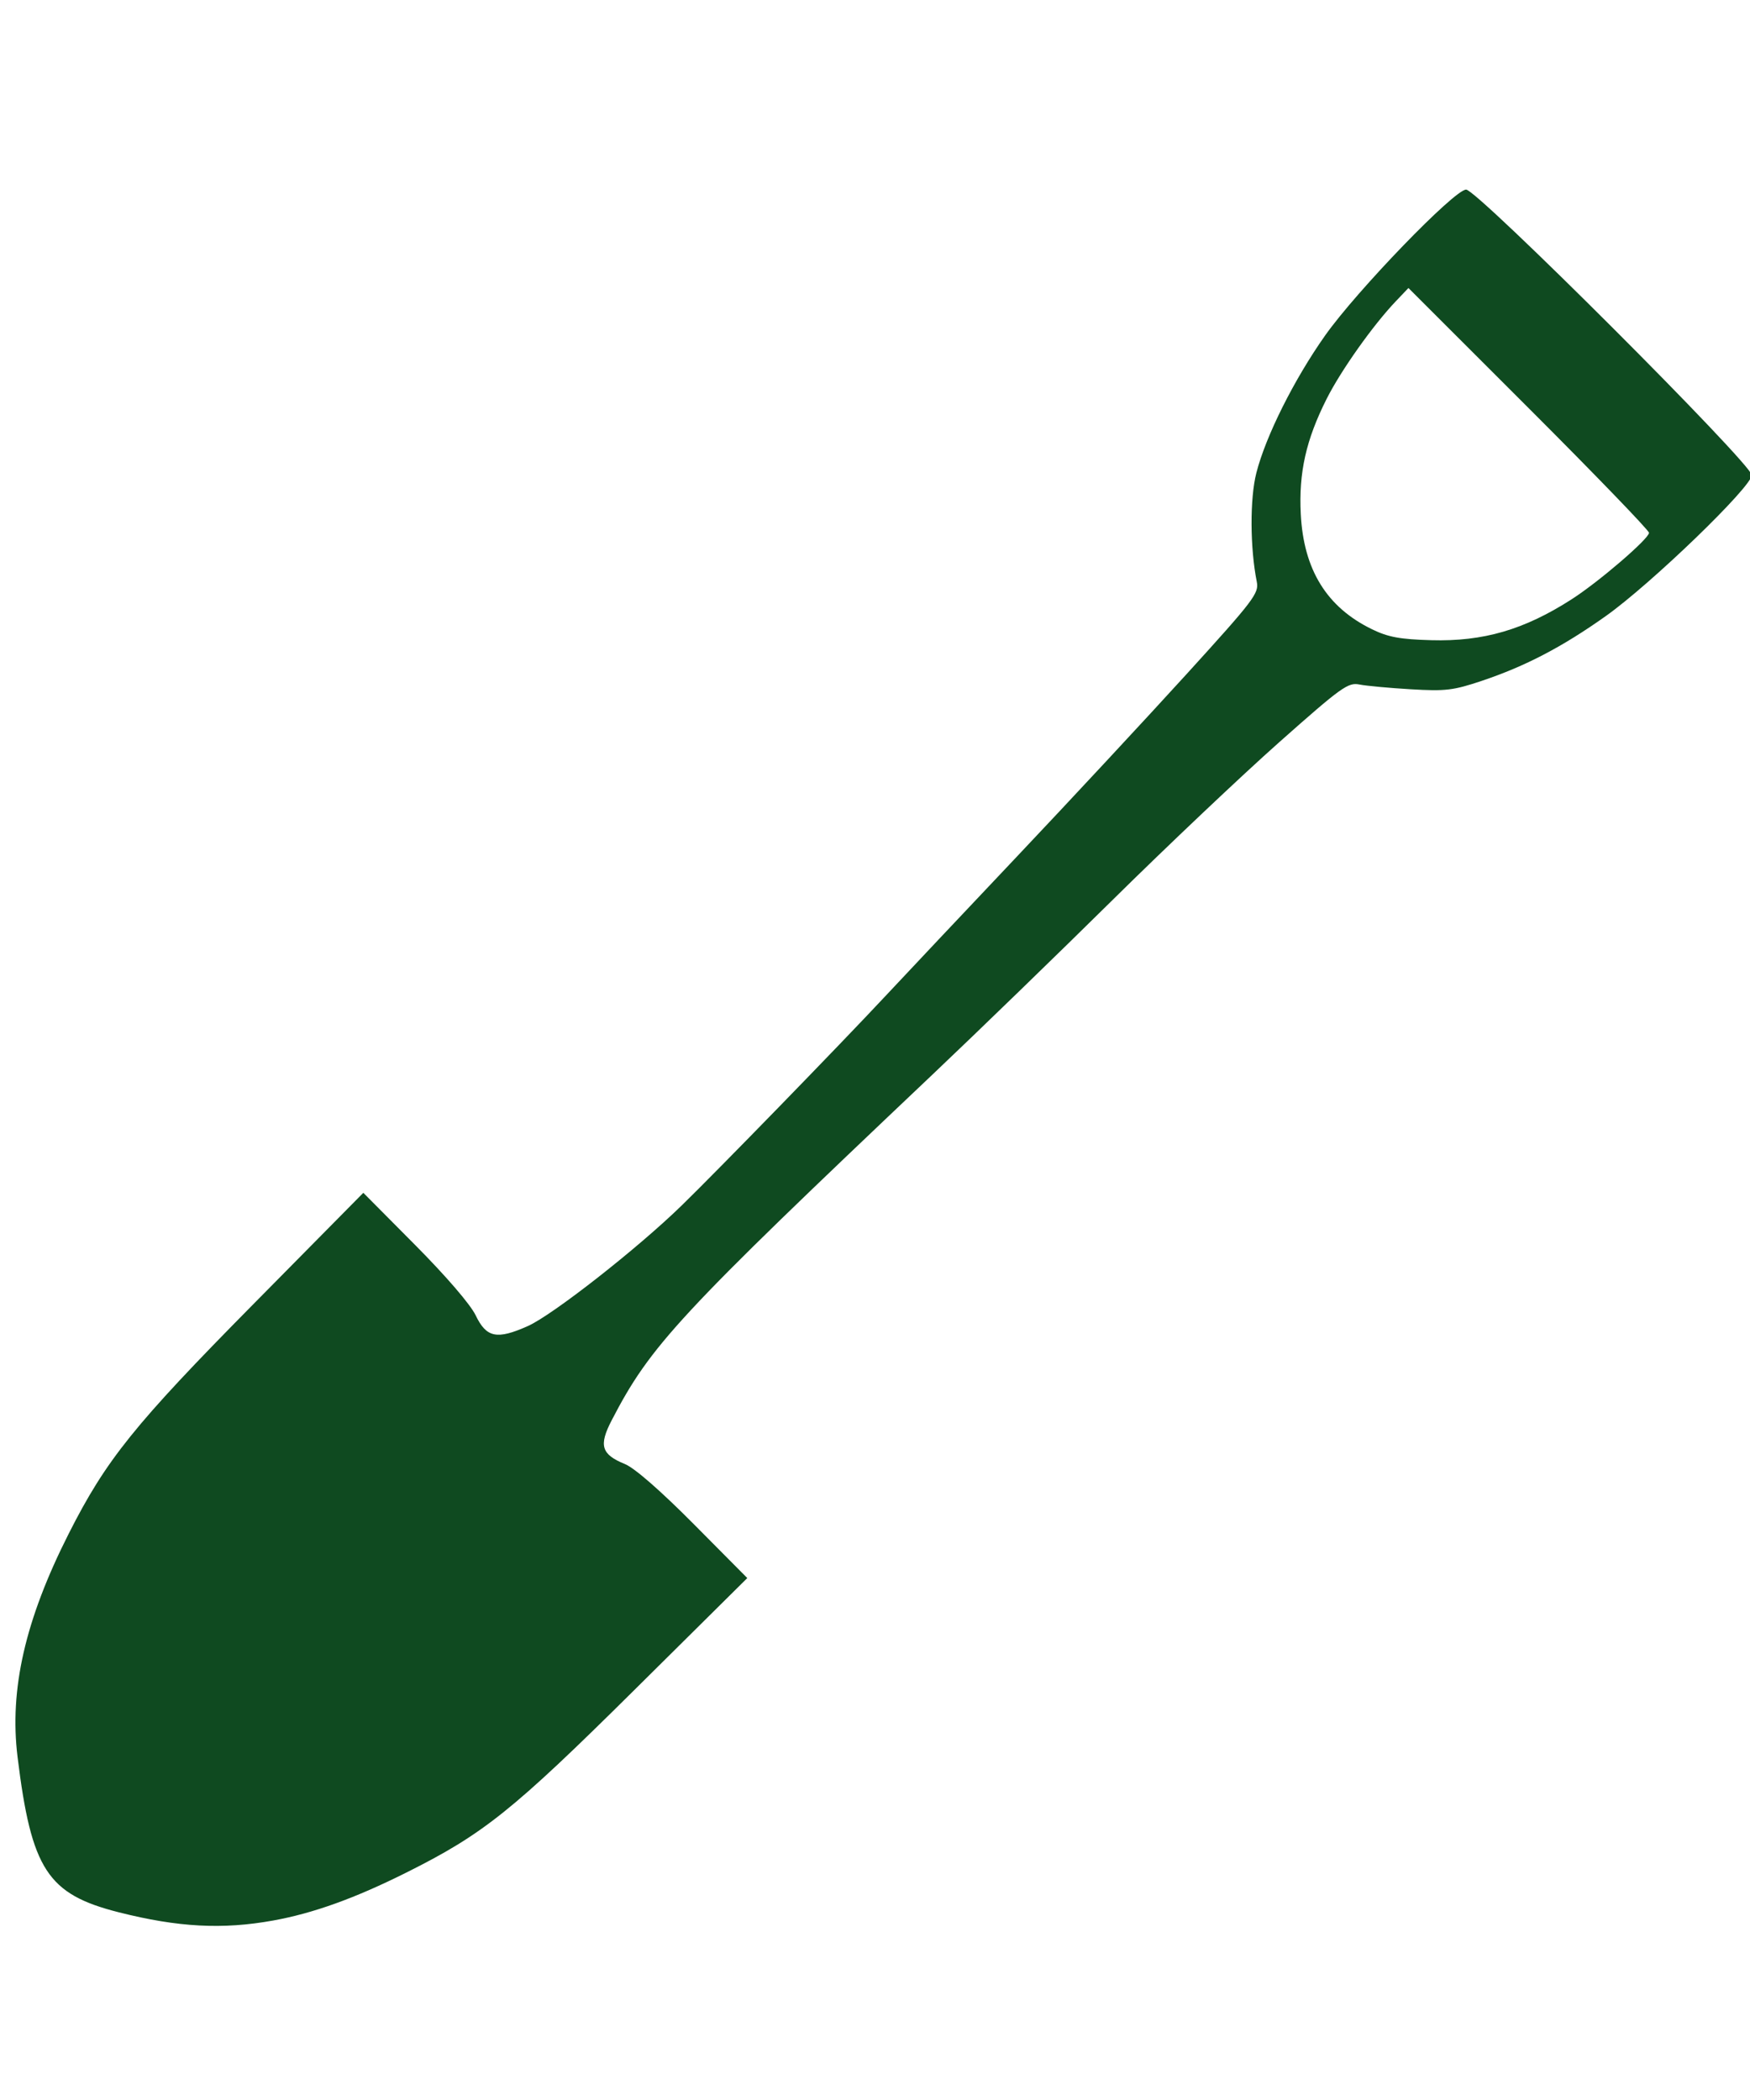 <?xml version="1.0" encoding="UTF-8" standalone="no"?>
<svg
   xmlns="http://www.w3.org/2000/svg"
   id="svg8"
   version="1.1"
   viewBox="0 0 120 120"
   width="100px">
  <defs
     id="defs2" />
  <g
     id="layer2">
    <path
       id="path4916"
       d="m 18.733,119.693 c 2.751,-0.498 5.604,-1.525 9.126,-3.286 5.29,-2.644 7.293,-4.248 15.637,-12.519 l 7.747,-7.678 -3.662,-3.691 c -2.275,-2.292 -4.065,-3.856 -4.727,-4.126 -1.624,-0.664 -1.808,-1.27 -0.91,-3.001 2.666,-5.142 4.55,-7.173 21.975,-23.686 3.099,-2.936 8.676,-8.343 12.394,-12.015 3.718,-3.672 8.852,-8.532 11.409,-10.8 4.267,-3.785 4.717,-4.109 5.493,-3.954 0.465,0.093 2.05,0.24 3.523,0.327 2.388,0.141 2.915,0.078 4.868,-0.577 2.997,-1.006 5.511,-2.318 8.497,-4.436 3.108,-2.204 10.023,-8.88 10.018,-9.67 -0.006,-0.764 -18.823,-19.577 -19.586,-19.581 -0.798,-0.004 -7.489,6.919 -9.67,10.006 -2.124,3.006 -4.072,6.899 -4.714,9.419 -0.451,1.769 -0.437,5.134 0.03,7.474 0.156,0.782 -0.201,1.251 -4.826,6.337 -2.747,3.02 -7.991,8.66 -11.654,12.532 -3.663,3.872 -7.724,8.181 -9.026,9.575 -3.106,3.326 -11.424,11.876 -13.932,14.32 -3.012,2.936 -8.836,7.501 -10.542,8.264 -2.13,0.952 -2.845,0.805 -3.585,-0.736 -0.357,-0.743 -2.032,-2.689 -4.15,-4.822 l -3.552,-3.577 -7.544,7.639 C 9.216,85.686 7.276,88.098 4.712,93.166 c -2.985,5.9 -4.079,10.675 -3.508,15.316 0.948,7.714 2.054,9.411 6.94,10.647 4.068,1.03 7.12,1.192 10.589,0.564 z m 75.349,-88.543 c -3.099,-1.505 -4.691,-4.078 -4.886,-7.898 -0.145,-2.845 0.359,-5.093 1.774,-7.901 0.98,-1.946 3.177,-5.047 4.731,-6.68 l 0.878,-0.922 8.248,8.243 c 4.536,4.533 8.248,8.378 8.248,8.543 0,0.406 -3.442,3.364 -5.308,4.561 -3.252,2.087 -6.051,2.903 -9.622,2.803 -2.145,-0.06 -2.951,-0.208 -4.063,-0.748 z"
       style="fill:#003f12;fill-opacity:0.941;stroke-width:0.282" />
  </g>
</svg>
